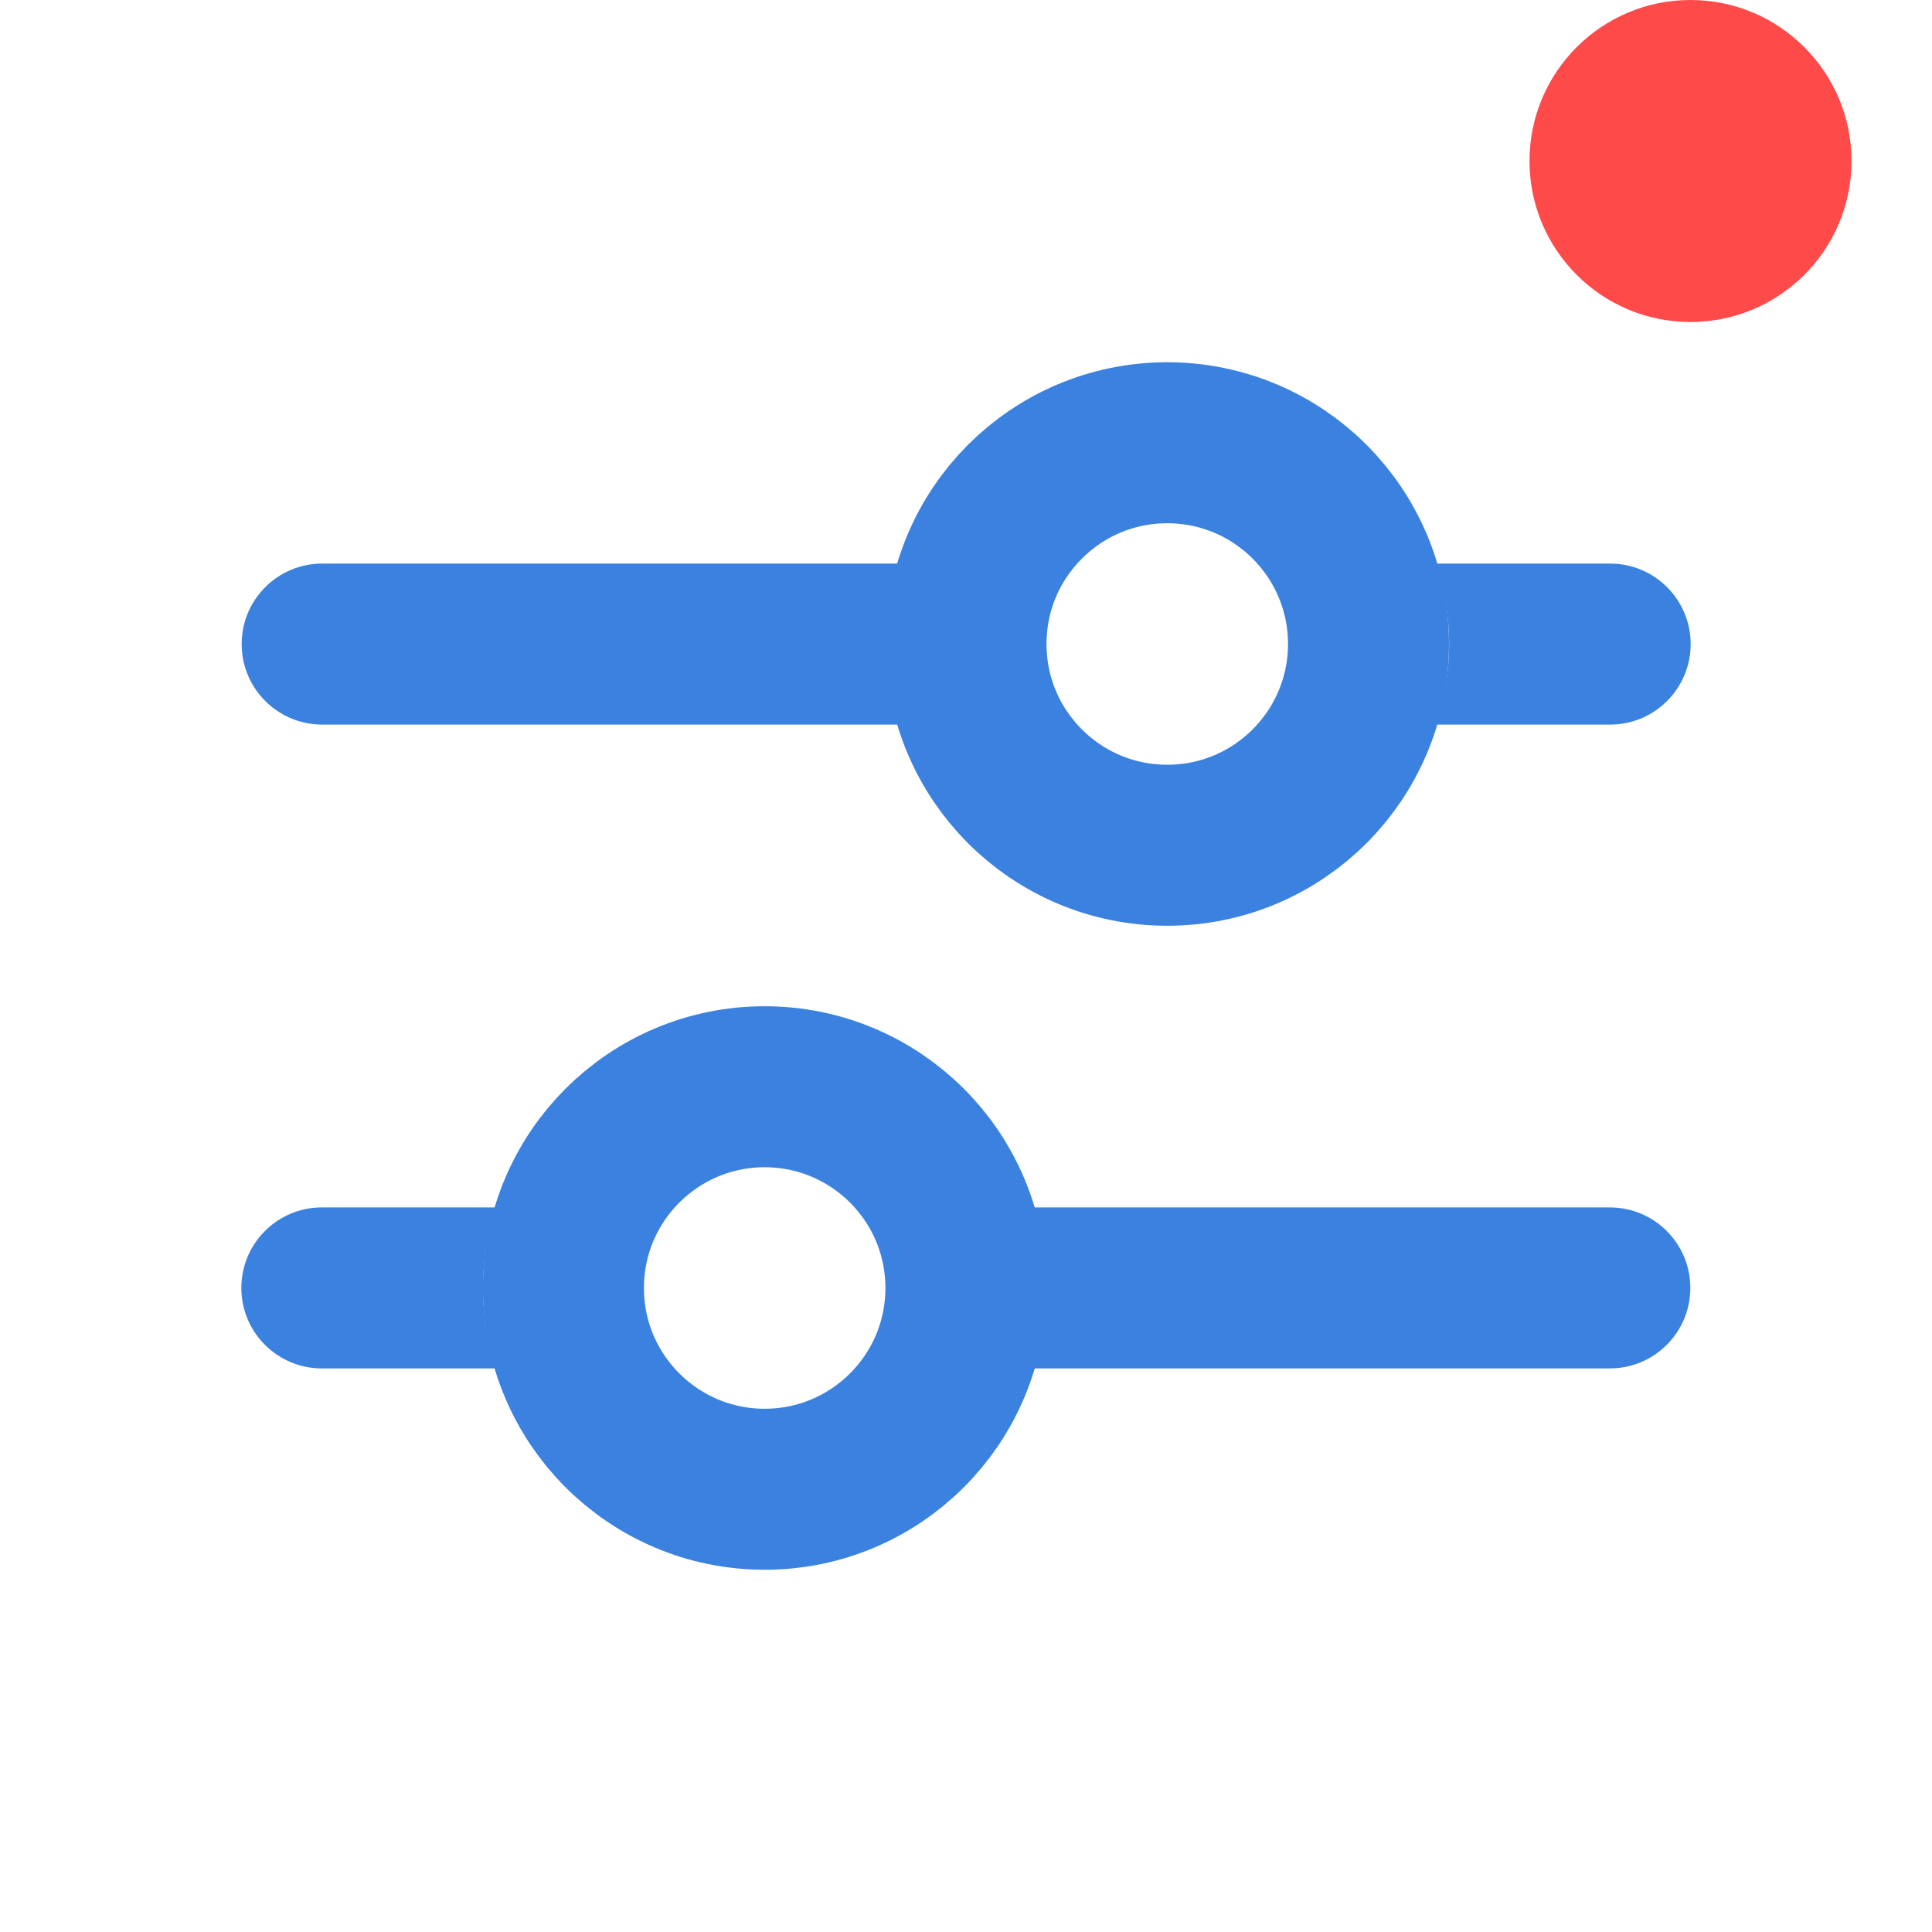 <svg width="24" height="24" viewBox="0 0 24 24" fill="none" xmlns="http://www.w3.org/2000/svg">
<path fill-rule="evenodd" clip-rule="evenodd" d="M3.002 8.001C3.002 8.553 3.45 9.001 4.002 9.001H12.173C12.062 8.688 12.002 8.352 12.002 8.001C12.002 7.65 12.062 7.314 12.173 7.001H4.002C3.45 7.001 3.002 7.449 3.002 8.001ZM17.831 7.001C17.942 7.314 18.002 7.65 18.002 8.001C18.002 8.352 17.942 8.688 17.831 9.001L20.002 9.001C20.554 9.001 21.002 8.553 21.002 8.001C21.002 7.449 20.554 7.001 20.002 7.001H17.831Z" fill="#3A81E0"/>
<path fill-rule="evenodd" clip-rule="evenodd" d="M12.344 16.999C12.445 16.684 12.5 16.349 12.5 16C12.5 15.651 12.445 15.314 12.343 14.999H19.998C20.55 14.999 20.998 15.447 20.998 15.999C20.998 16.551 20.55 16.999 19.998 16.999H12.344ZM6.156 16.999H3.998C3.446 16.999 2.998 16.551 2.998 15.999C2.998 15.447 3.446 14.999 3.998 14.999H6.157C6.055 15.314 6 15.651 6 16C6 16.349 6.055 16.684 6.156 16.999Z" fill="#3A81E0"/>
<circle cx="9.499" cy="16" r="2.5" transform="rotate(-90 9.499 16)" stroke="#3A81E0" stroke-width="2"/>
<circle cx="14.5" cy="8" r="2.5" transform="rotate(-90 14.5 8)" stroke="#3A81E0" stroke-width="2"/>
<circle cx="21" cy="2" r="2" fill="#FF4A4A"/>
</svg>
